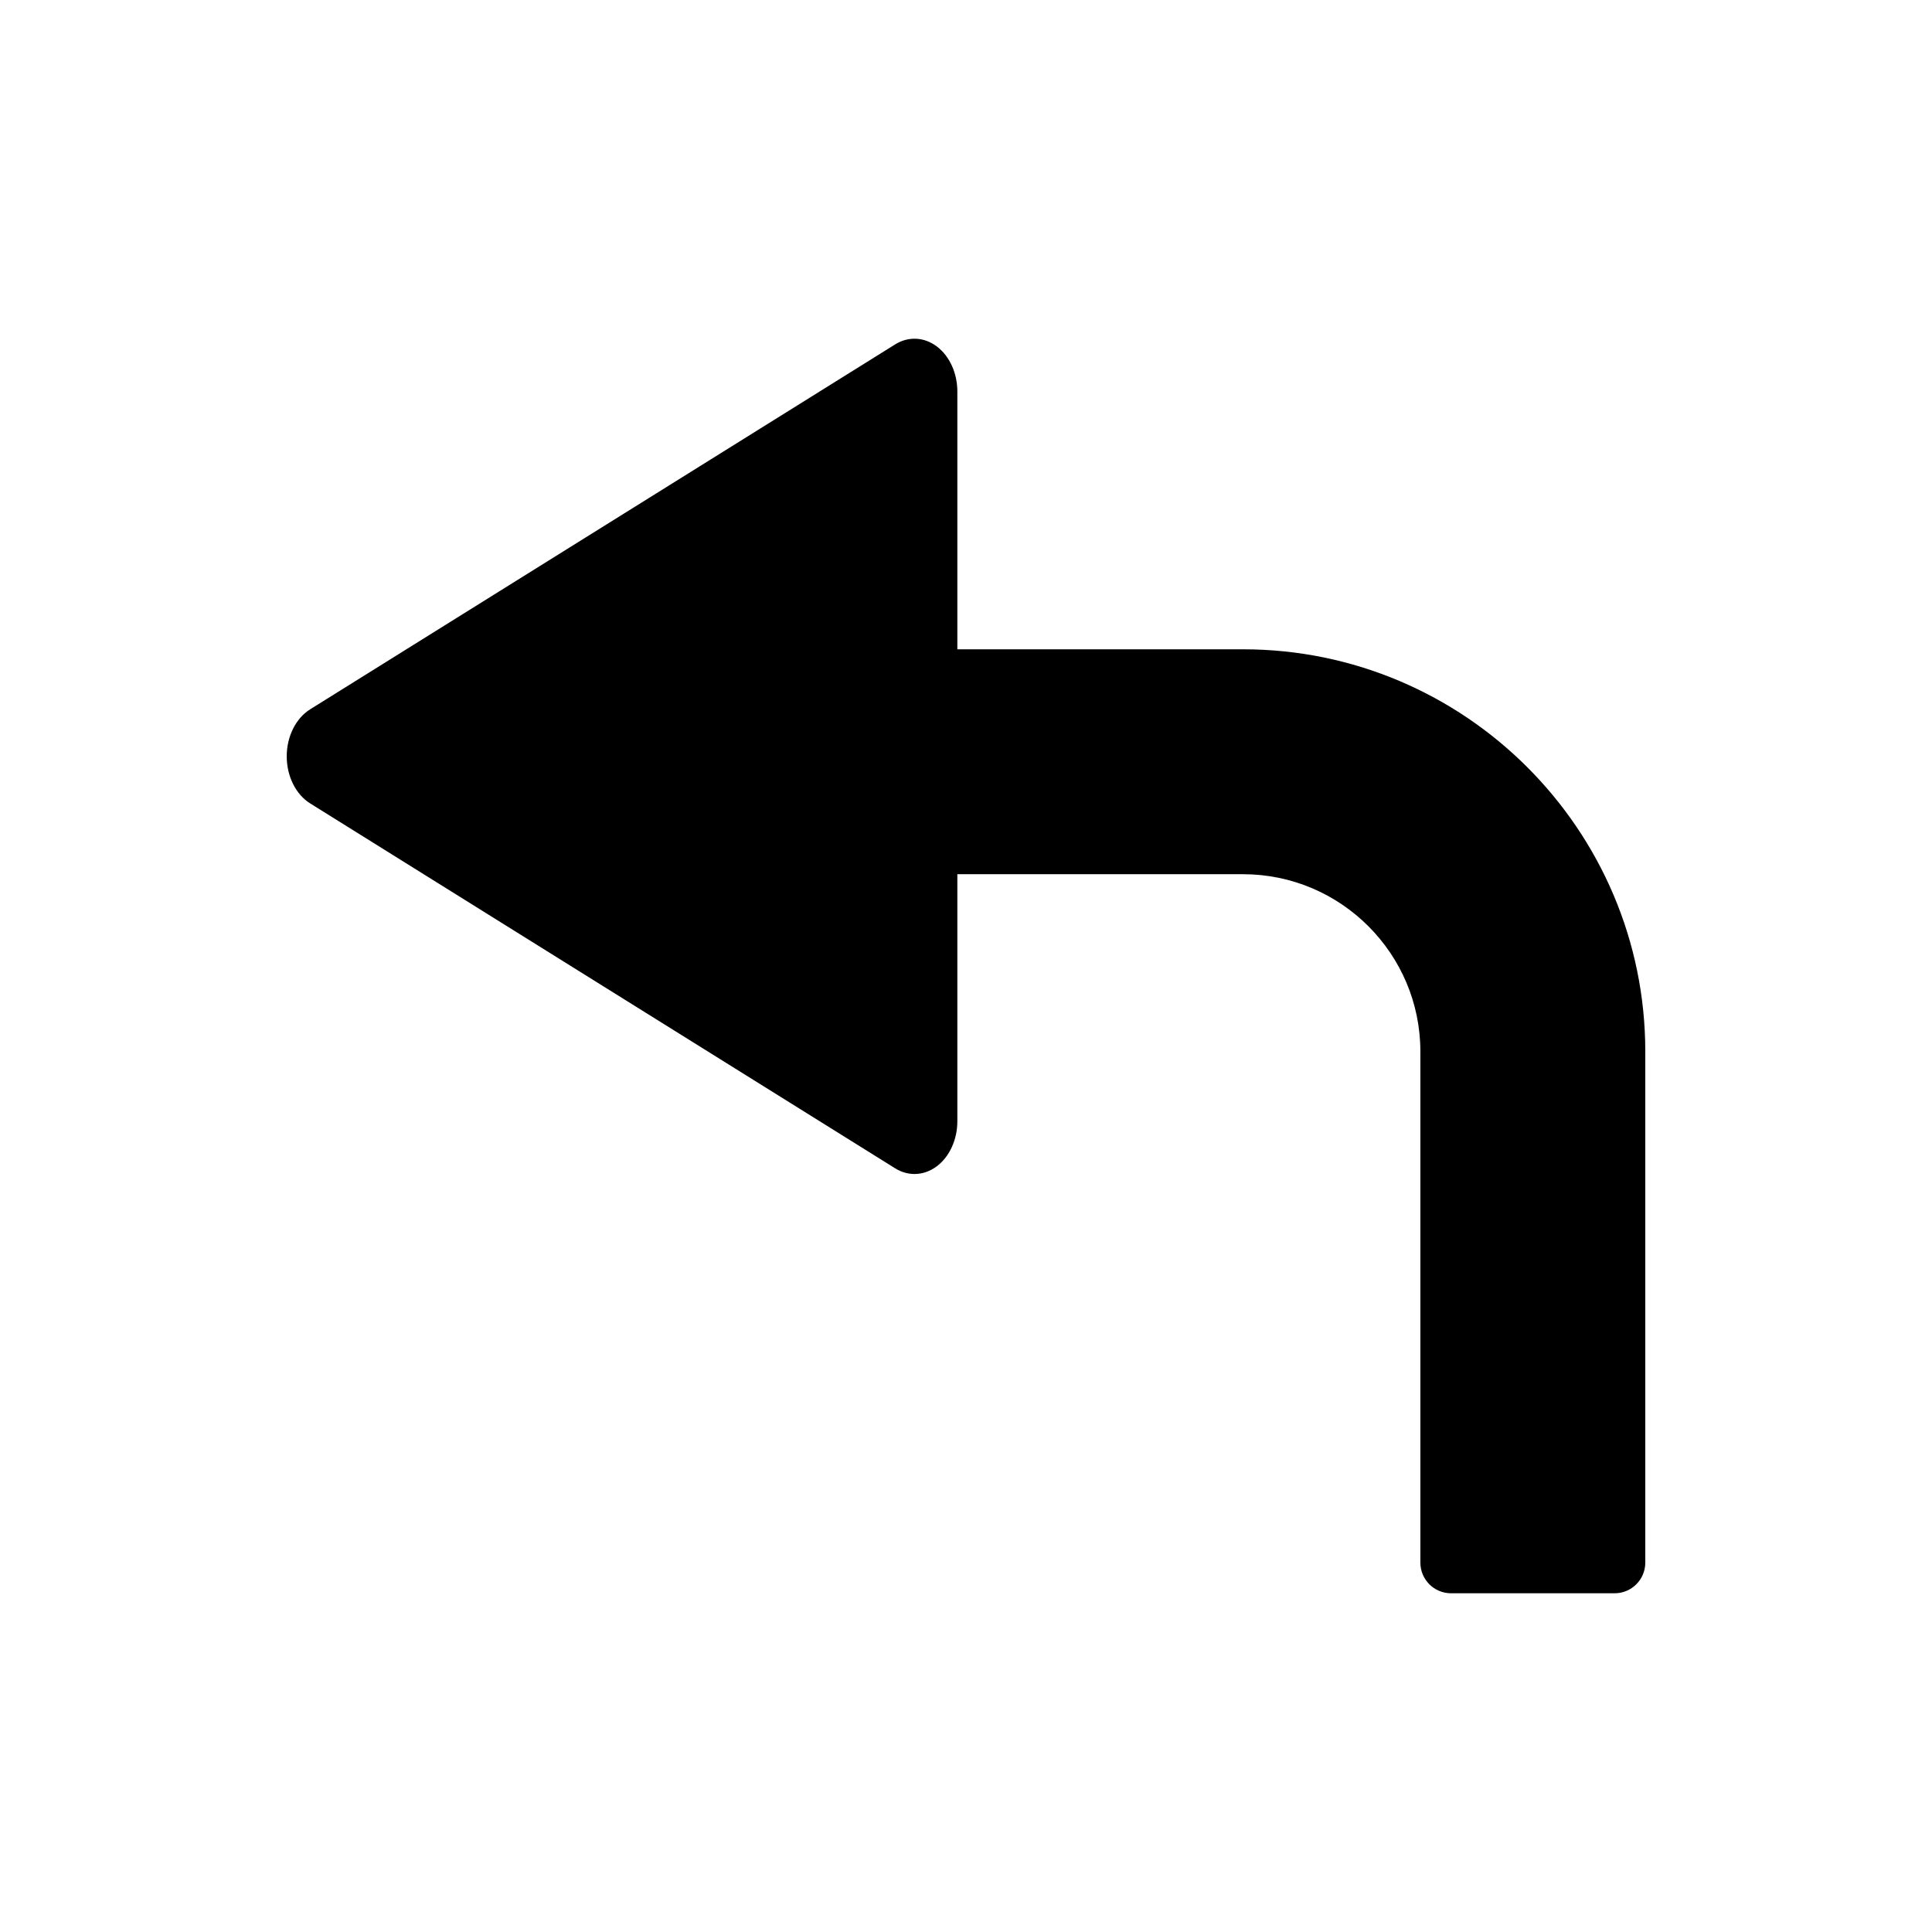 <?xml version="1.0" encoding="utf-8"?>
<!-- Generator: Adobe Illustrator 15.1.0, SVG Export Plug-In . SVG Version: 6.00 Build 0)  -->
<!DOCTYPE svg PUBLIC "-//W3C//DTD SVG 1.0//EN" "http://www.w3.org/TR/2001/REC-SVG-20010904/DTD/svg10.dtd">
<svg version="1.0" id="Layer_2" xmlns="http://www.w3.org/2000/svg" xmlns:xlink="http://www.w3.org/1999/xlink" x="0px" y="0px"
	 width="283.46px" height="283.46px" viewBox="0 0 283.46 283.46" enable-background="new 0 0 283.46 283.46" xml:space="preserve">
<path d="M182.374,95.264h-41.914V57.441c0-2.691-1.135-5.189-2.996-6.599c-1.862-1.408-4.185-1.526-6.134-0.31l-85.816,53.531
	c-2.114,1.319-3.446,3.99-3.446,6.908c0,2.919,1.332,5.59,3.446,6.909l85.816,53.531c0.896,0.559,1.87,0.836,2.842,0.836
	c1.144,0,2.285-0.384,3.292-1.146c1.861-1.409,2.996-3.908,2.996-6.599v-36.24h41.914c14.348,0,26.02,11.672,26.02,26.02v74.98
	c0,2.485,2.015,4.5,4.5,4.5h24c2.485,0,4.5-2.015,4.5-4.5v-74.98C241.393,121.74,214.917,95.264,182.374,95.264z"/>
</svg>
